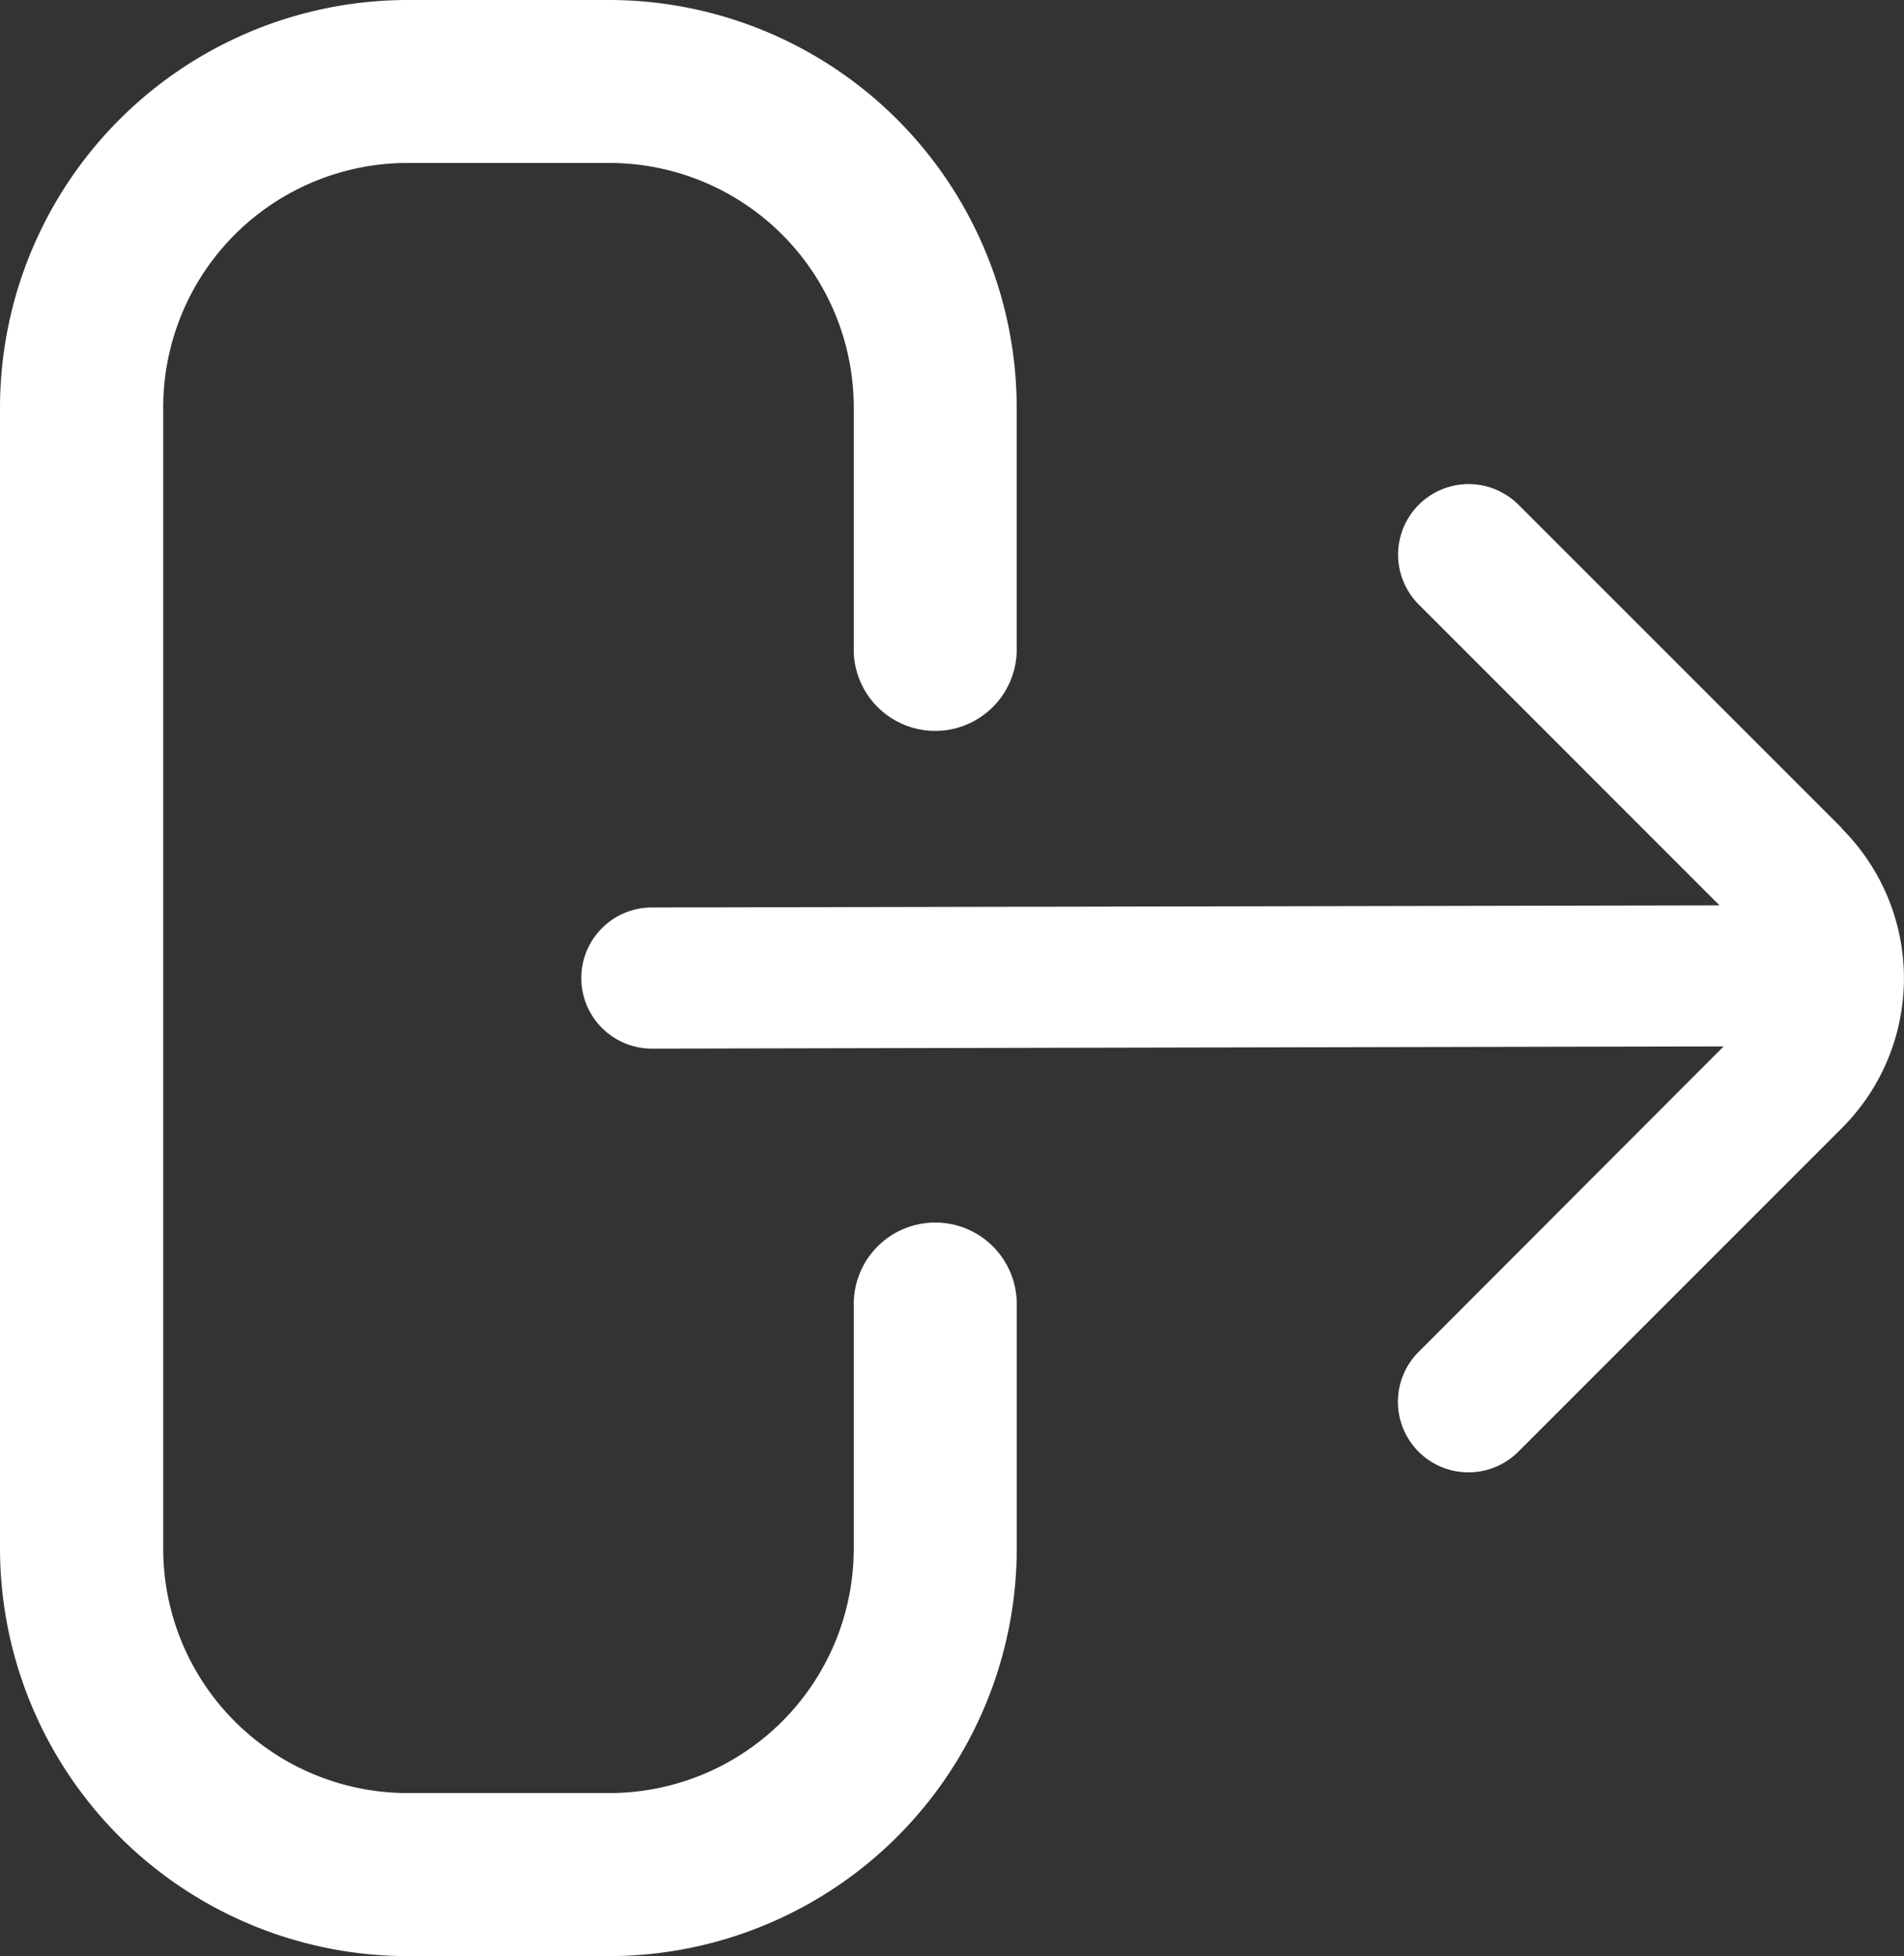 <svg xmlns="http://www.w3.org/2000/svg" width="21.722" height="22.313" viewBox="0 0 21.722 22.313">
  <rect x="0" y="0" width="21.722" height="22.313" fill="#333333" stroke="none"/>
  <g id="sign-out-alt_1_" data-name="sign-out-alt (1)" transform="translate(-0.278 -0.843)">
    <path id="Path_161" data-name="Path 161" d="M10.67,13.946a.93.93,0,0,0-.93.93v2.789a2.789,2.789,0,0,1-2.789,2.789h-2.3a2.789,2.789,0,0,1-2.789-2.789V4.649A2.789,2.789,0,0,1,4.649,1.859h2.3A2.789,2.789,0,0,1,9.74,4.649V7.438a.93.93,0,0,0,1.859,0V4.649A4.654,4.654,0,0,0,6.951,0h-2.3A4.654,4.654,0,0,0,0,4.649V17.665a4.654,4.654,0,0,0,4.649,4.649h2.3A4.654,4.654,0,0,0,11.6,17.665V14.876A.93.93,0,0,0,10.67,13.946Z" transform="translate(0.278 0.843)" fill="#fff"/>
    <path id="Path_162" data-name="Path 162" d="M19.384,8.928,15.692,5.236a.8.8,0,1,0-1.138,1.138l3.431,3.432L5.805,9.83a.805.805,0,0,0,0,1.61h0l12.227-.025L14.552,14.9a.8.8,0,1,0,1.138,1.138l3.692-3.692a2.415,2.415,0,0,0,0-3.415Z" transform="translate(1.91 1.365)" fill="#fff"/>
  </g>
</svg>
